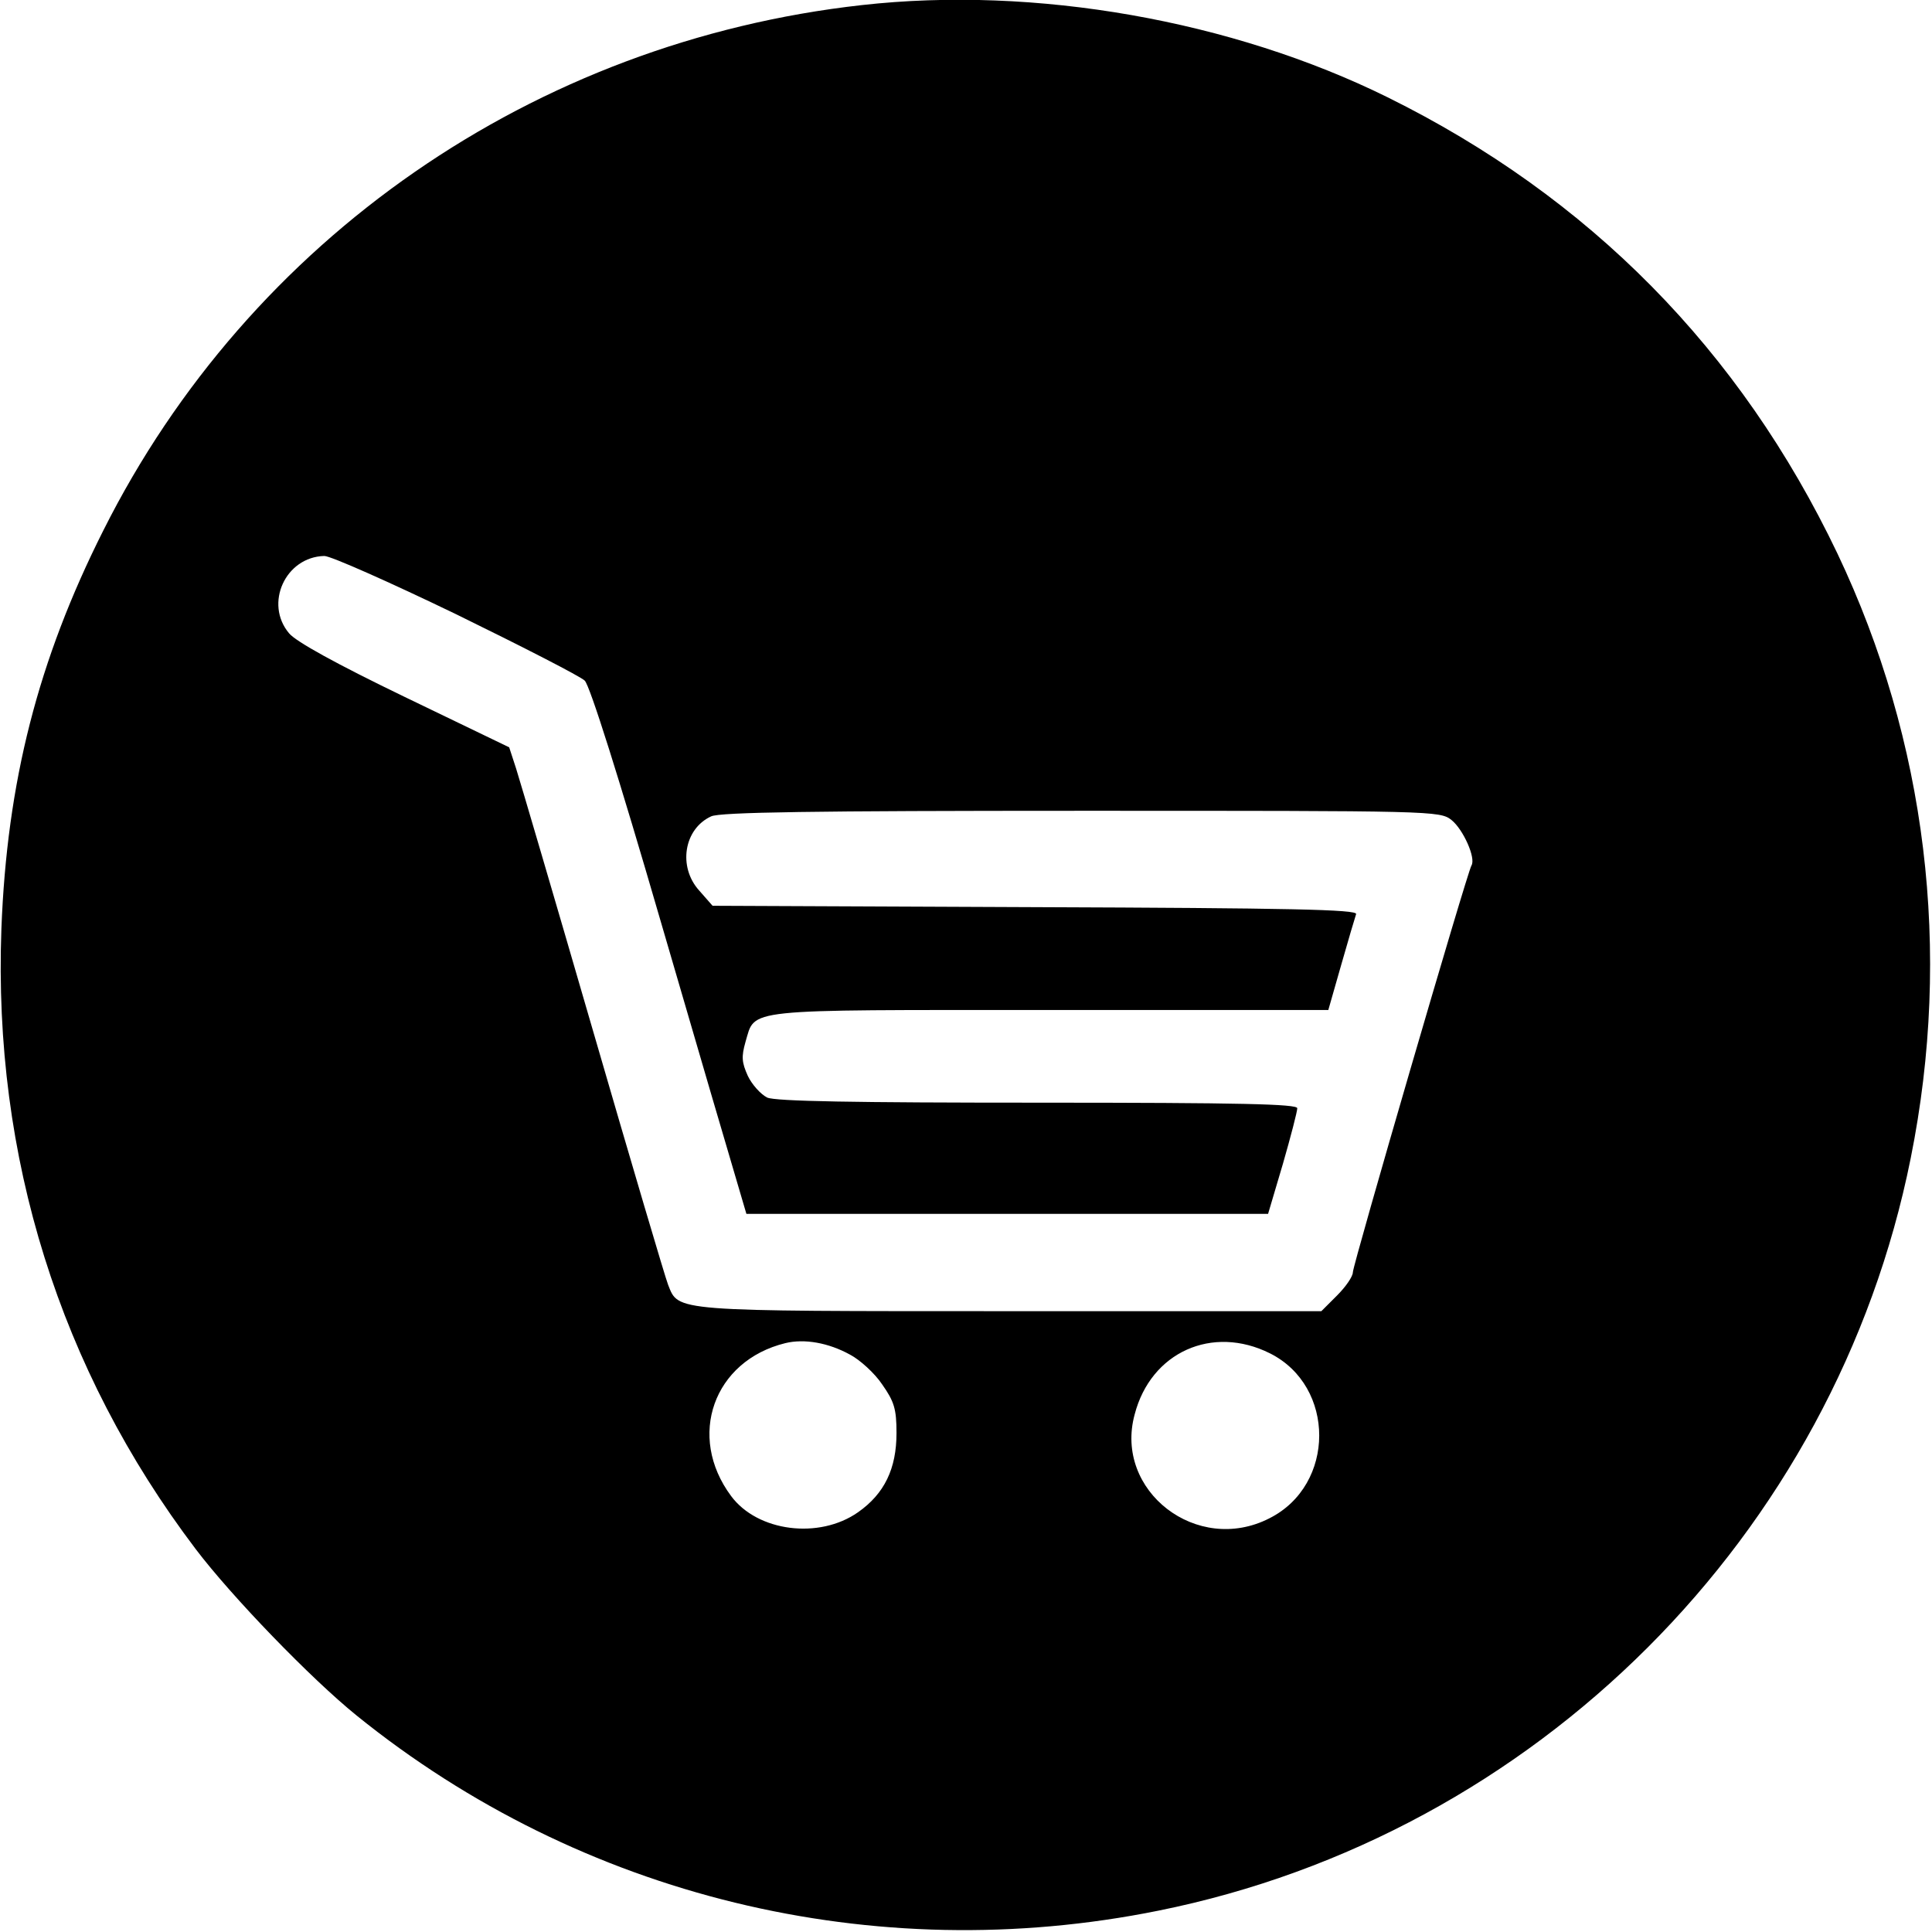 <?xml version="1.0" standalone="no"?>
<!DOCTYPE svg PUBLIC "-//W3C//DTD SVG 20010904//EN"
 "http://www.w3.org/TR/2001/REC-SVG-20010904/DTD/svg10.dtd">
<svg version="1.0" xmlns="http://www.w3.org/2000/svg"
 width="417pt" height="417pt" viewBox="0 0 417 417"
 preserveAspectRatio="xMidYMid meet">
<g transform="translate(0,417) scale(0.1,-0.1)"
fill="#000000" stroke="none">
<path d="M1860 4159 c-707 -79 -1321 -504 -1637 -1134 -141 -280 -208 -543
-220 -860 -18 -492 126 -951 419 -1338 78 -103 249 -280 348 -360 484 -391
1116 -545 1730 -421 815 164 1461 810 1624 1624 90 447 34 901 -158 1305 -210
440 -536 770 -971 985 -336 166 -761 241 -1135 199z m-875 -1315 c143 -70 268
-134 277 -143 11 -10 75 -213 163 -516 80 -275 155 -530 166 -567 l20 -68 563
0 563 0 32 108 c17 59 31 113 31 120 0 9 -119 12 -560 12 -397 0 -566 3 -584
11 -14 7 -33 28 -42 47 -13 29 -14 41 -5 73 22 73 -13 69 657 69 l601 0 28 98
c15 53 30 103 32 109 4 10 -145 13 -692 15 l-697 3 -29 33 c-46 51 -33 133 26
160 19 9 221 12 799 12 760 0 774 0 799 -20 25 -20 53 -82 43 -98 -9 -14 -256
-862 -256 -878 0 -9 -15 -31 -34 -50 l-34 -34 -671 0 c-733 0 -716 -1 -739 57
-6 15 -79 262 -162 548 -83 286 -158 541 -166 566 l-15 46 -226 109 c-147 71
-234 119 -249 137 -54 64 -8 165 76 167 14 0 142 -57 285 -126z m850 -1598
c21 -11 53 -40 69 -64 26 -37 31 -53 31 -105 0 -77 -26 -131 -83 -171 -84 -59
-217 -42 -274 35 -96 129 -38 292 117 330 41 10 93 1 140 -25z m906 3 c142
-71 142 -284 -1 -356 -156 -80 -336 59 -291 224 35 135 168 194 292 132z"/>
</g>
</svg>
